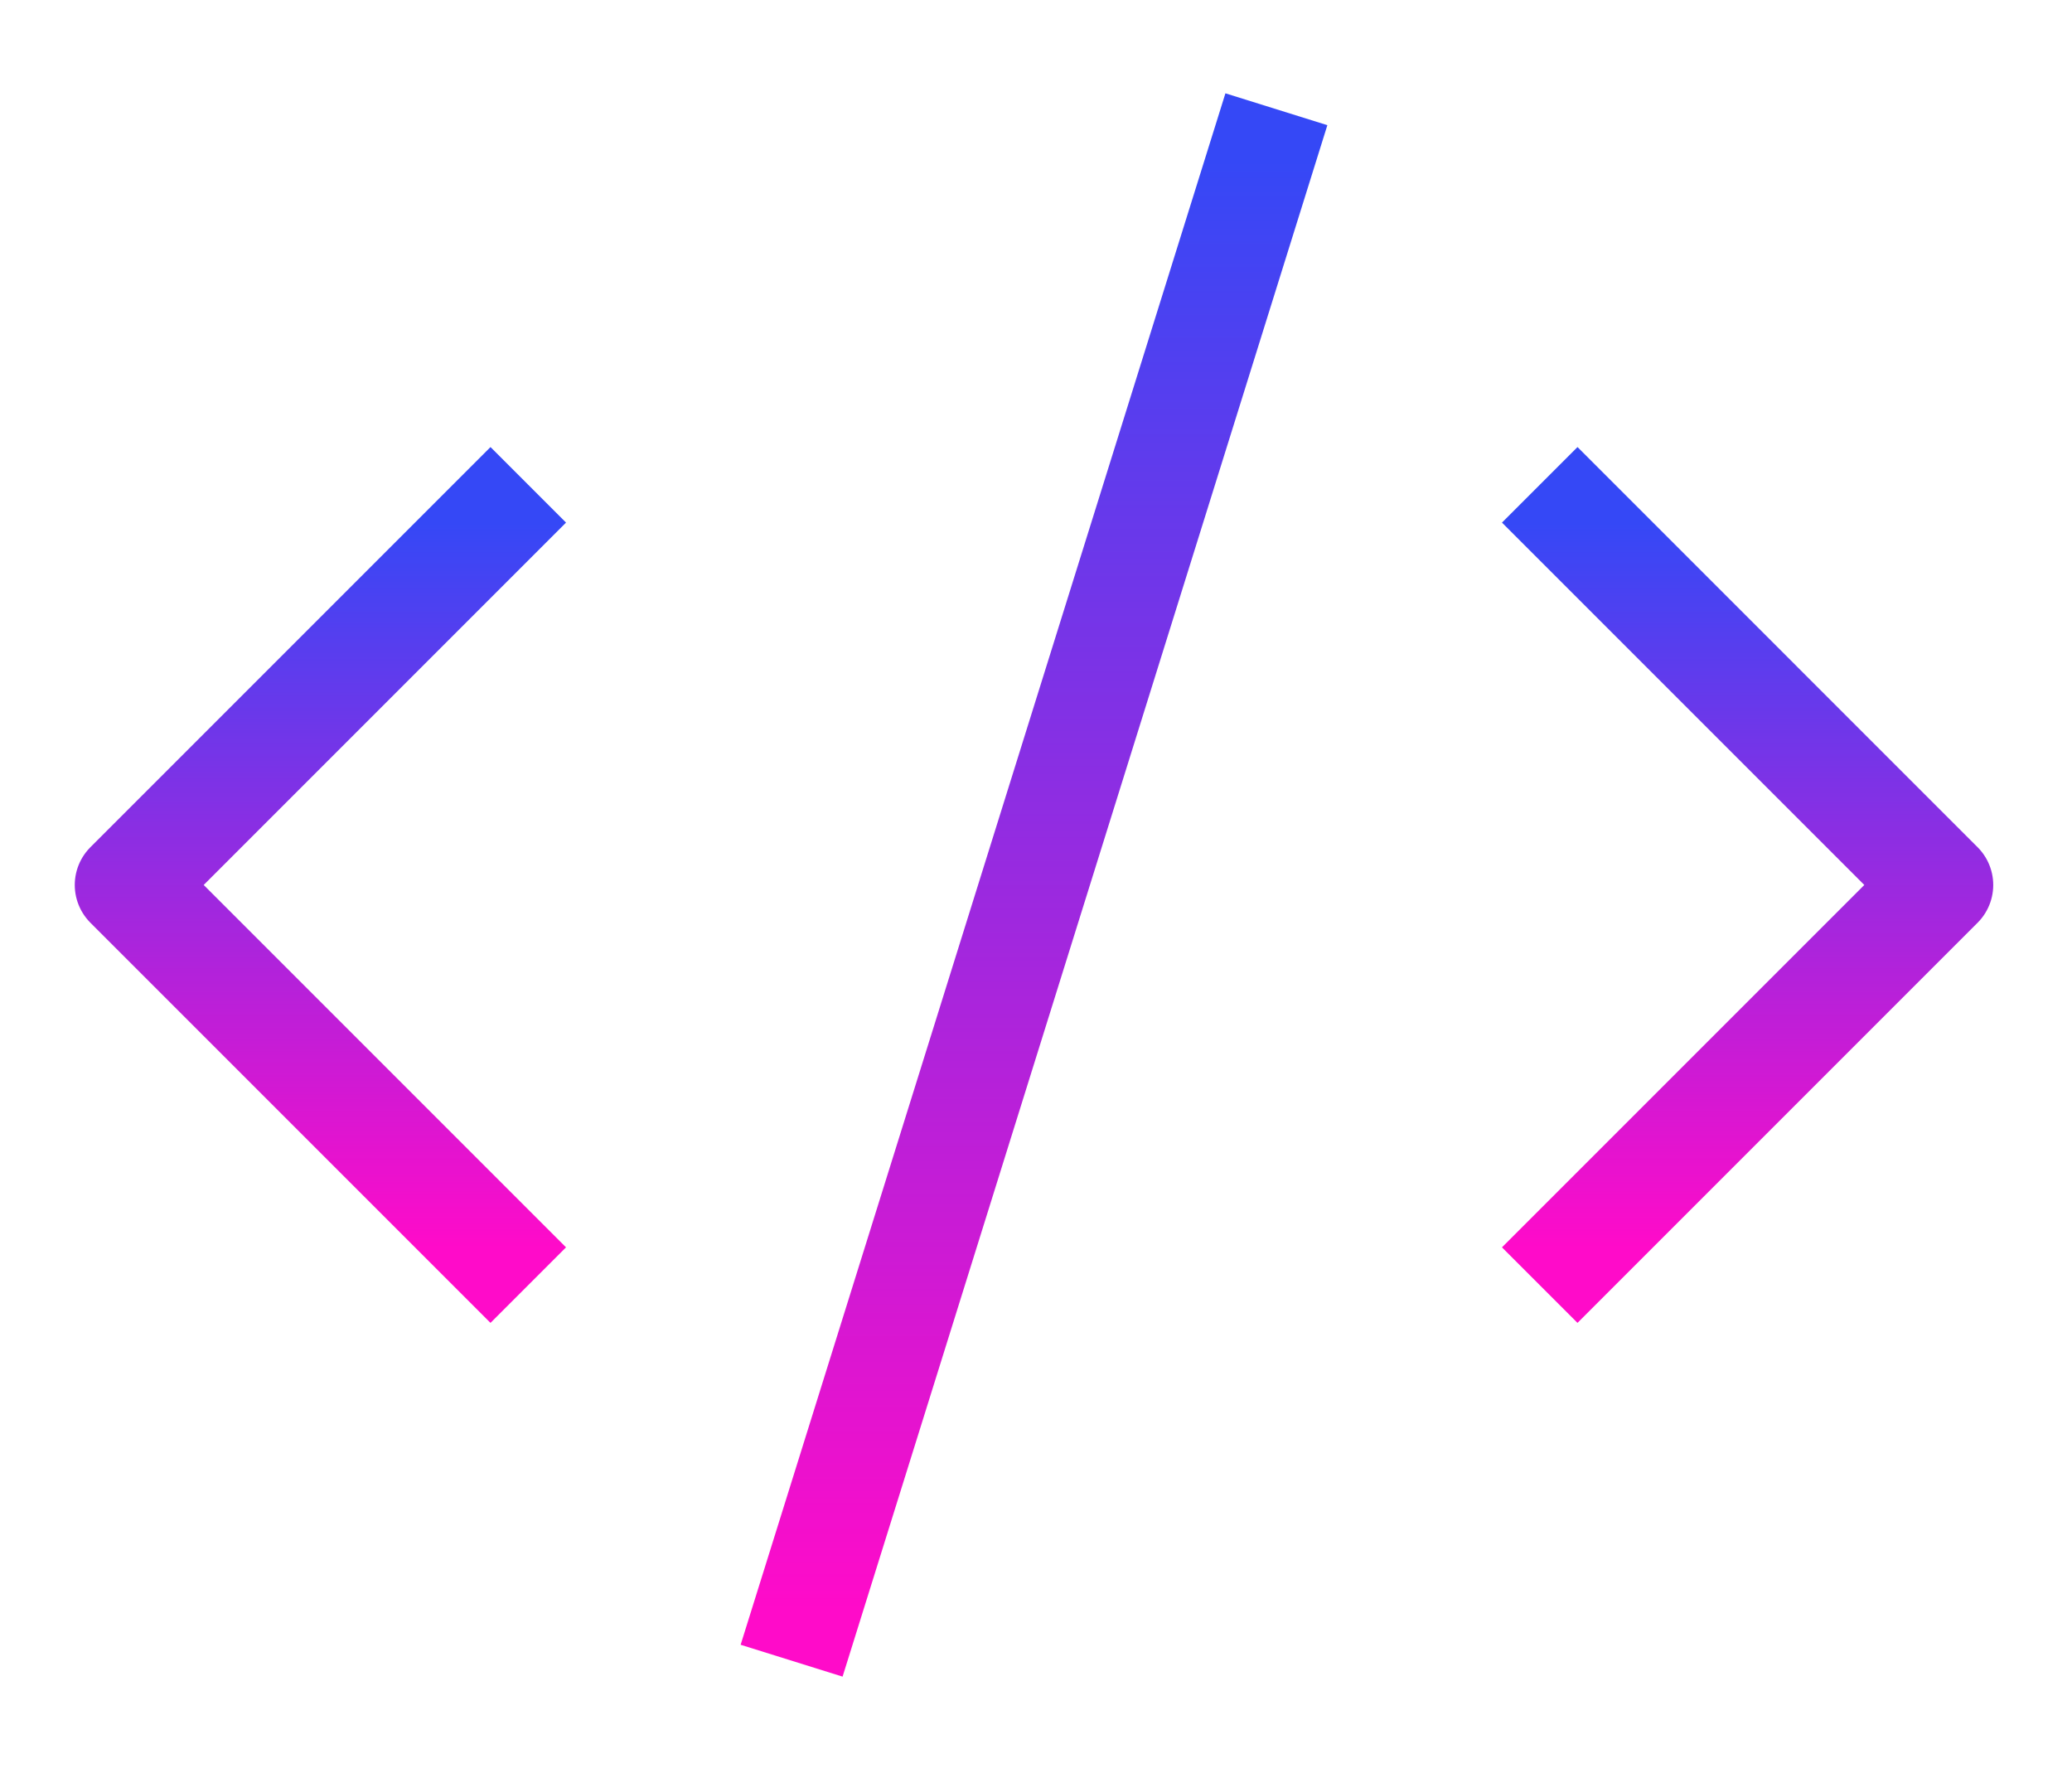 <svg width="194" height="166" viewBox="0 0 194 166" fill="none" xmlns="http://www.w3.org/2000/svg">
<path d="M147.7 116.775L181.625 82.85L147.7 48.925" stroke="url(#paint0_linear_2_7)" stroke-width="10" stroke-linecap="square" stroke-linejoin="round"/>
<path d="M45.925 48.925L12 82.85L45.925 116.775" stroke="url(#paint1_linear_2_7)" stroke-width="10" stroke-linecap="square" stroke-linejoin="round"/>
<path d="M118.016 15L75.609 150.7" stroke="url(#paint2_linear_2_7)" stroke-width="10" stroke-linecap="square" stroke-linejoin="round"/>
<defs>
<linearGradient id="paint0_linear_2_7" x1="164.663" y1="48.925" x2="164.663" y2="116.775" gradientUnits="userSpaceOnUse">
<stop stop-color="#3548F6"/>
<stop offset="1" stop-color="#FF0BC9"/>
</linearGradient>
<linearGradient id="paint1_linear_2_7" x1="28.962" y1="48.925" x2="28.962" y2="116.775" gradientUnits="userSpaceOnUse">
<stop stop-color="#3548F6"/>
<stop offset="1" stop-color="#FF0BC9"/>
</linearGradient>
<linearGradient id="paint2_linear_2_7" x1="96.812" y1="15" x2="96.812" y2="150.7" gradientUnits="userSpaceOnUse">
<stop stop-color="#3548F6"/>
<stop offset="1" stop-color="#FF0BC9"/>
</linearGradient>
</defs>
</svg>
